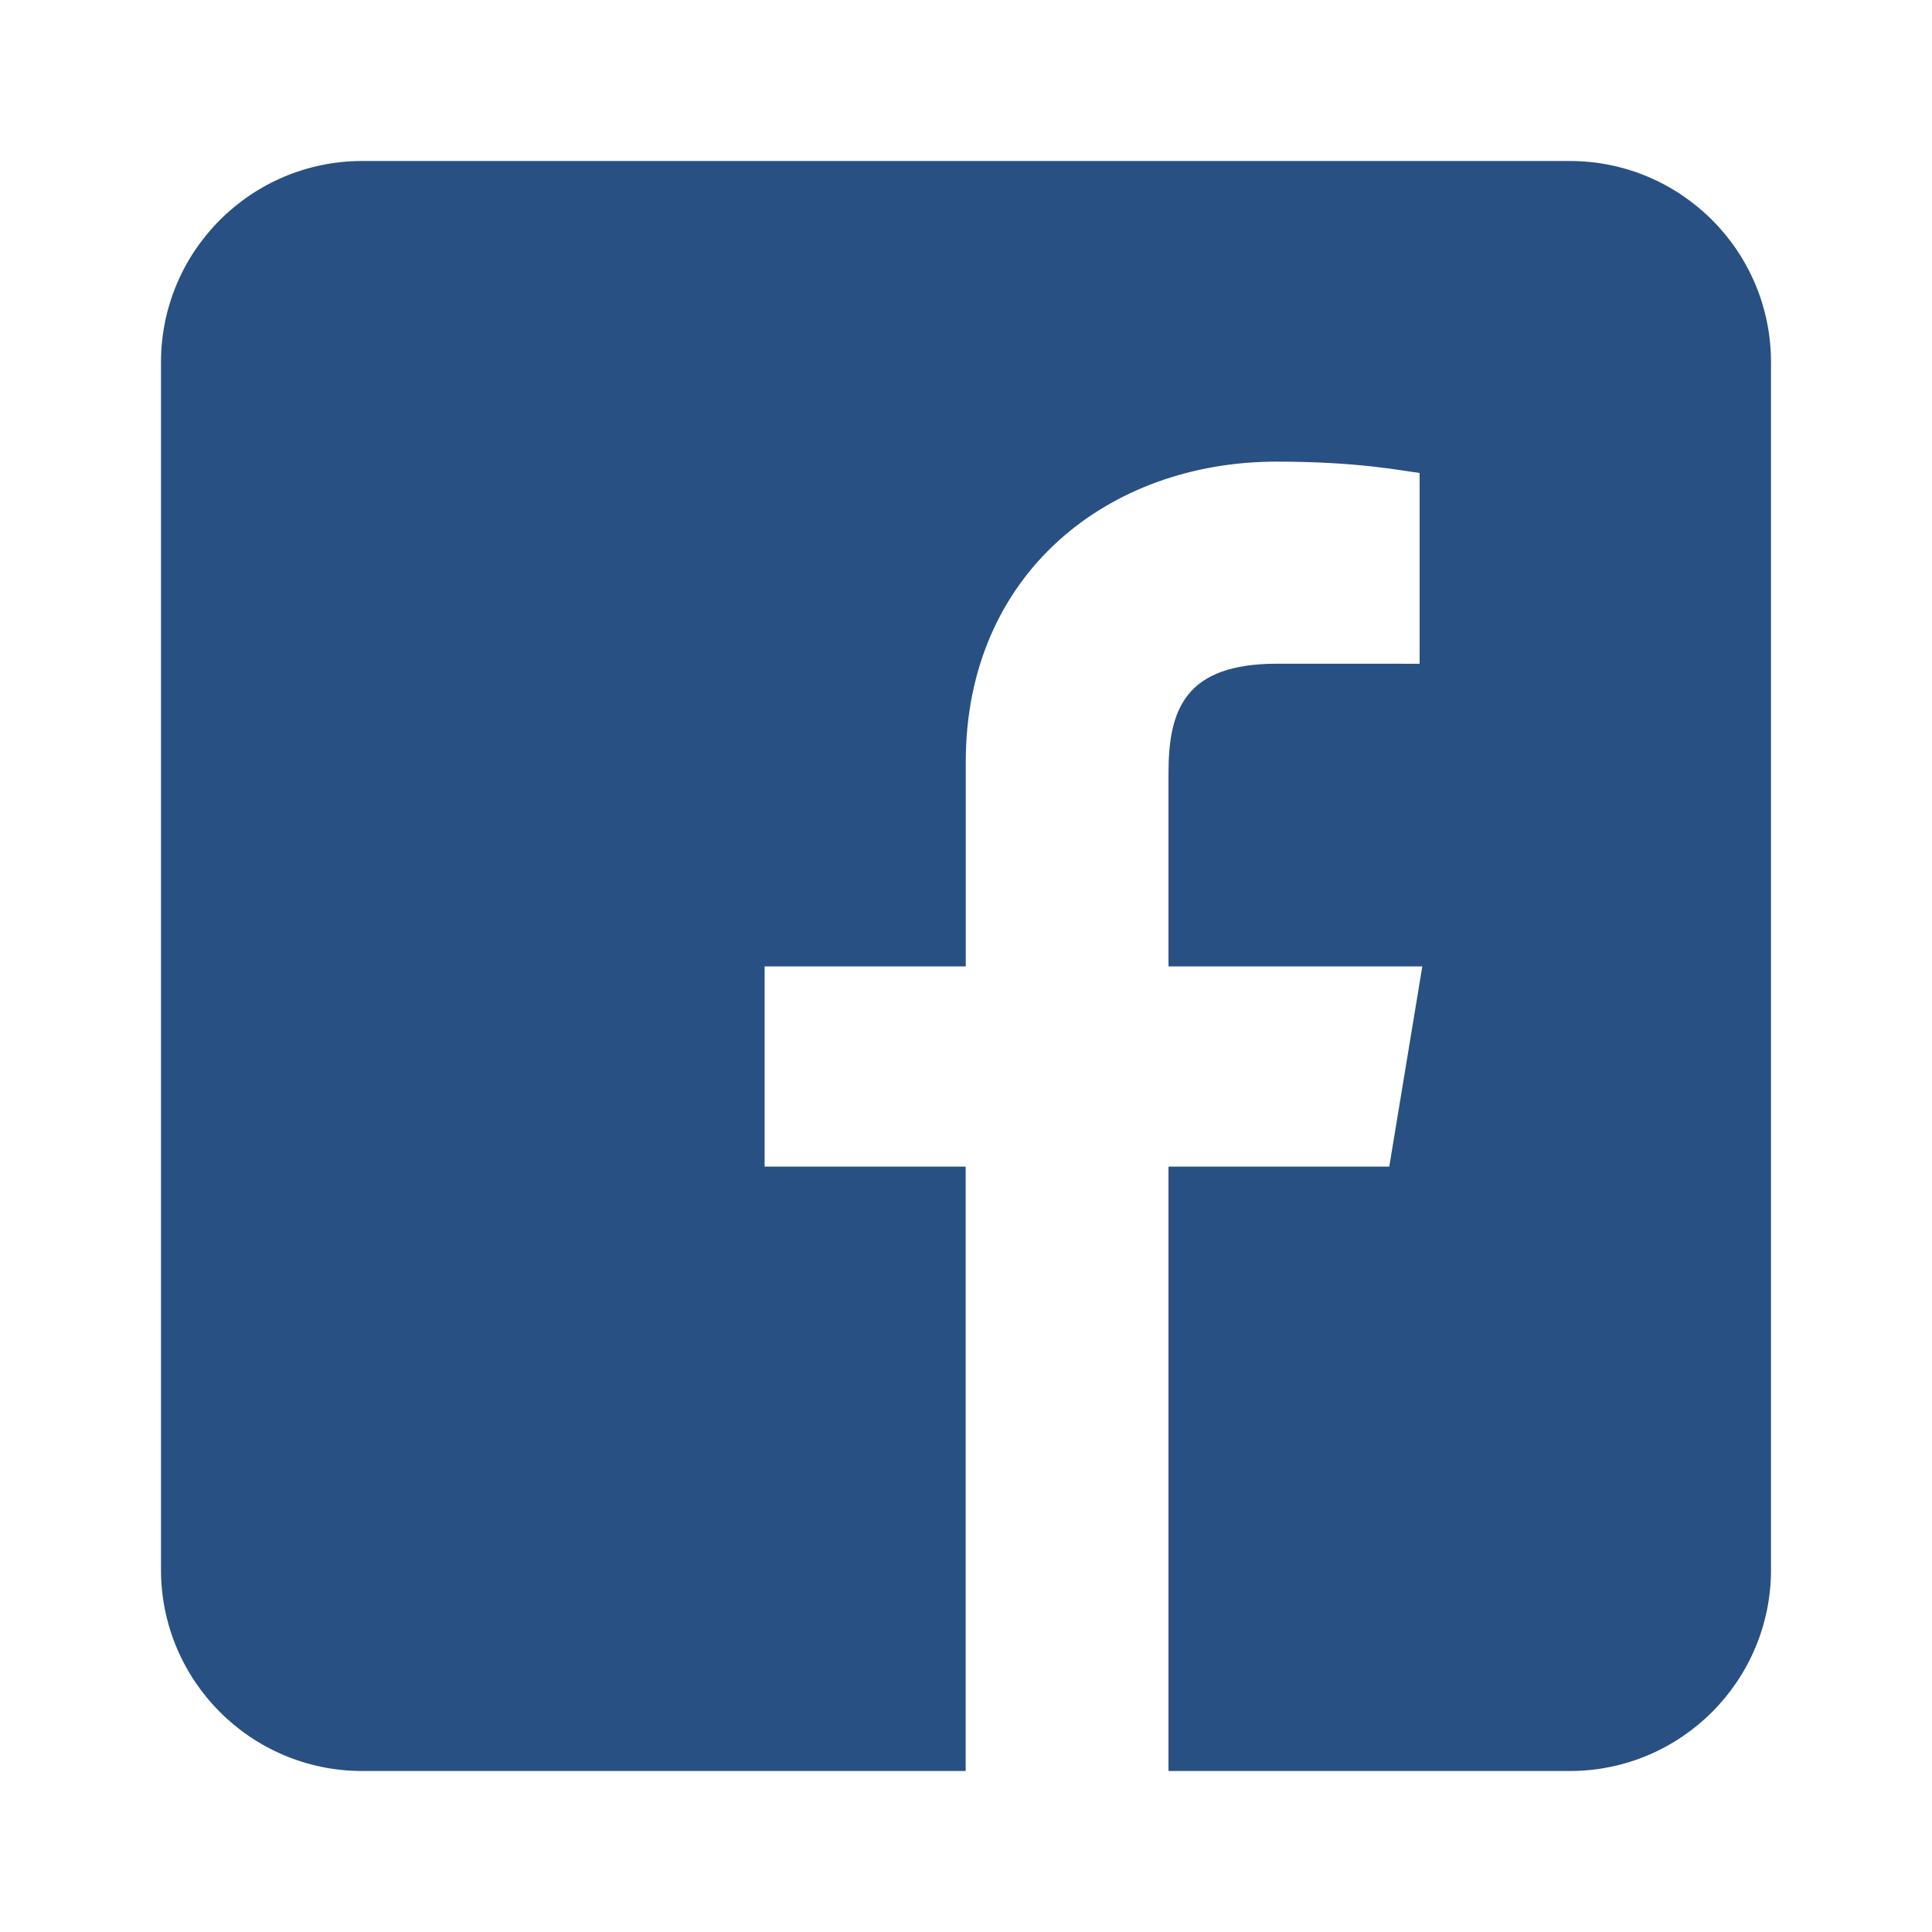 <svg width="48" height="48" viewBox="0 0 48 48" fill="none" xmlns="http://www.w3.org/2000/svg">
<path fill-rule="evenodd" clip-rule="evenodd" d="M39 44H29.031V28.984H34.516L35.337 24.01H29.031V19.2C29.031 17.616 29.455 16.49 31.726 16.49L35.27 16.491V11.751C34.769 11.685 33.716 11.469 31.715 11.469C27.538 11.469 23.994 14.249 23.994 18.931V24.01H18.997V28.984H23.992V44H9C6.239 44 4 41.761 4 39V9C4 6.239 6.239 4 9 4H39C41.761 4 44 6.239 44 9V39C44 41.761 41.761 44 39 44ZM29.031 44H23.992H29.031Z" fill="#285082"/>
</svg>
